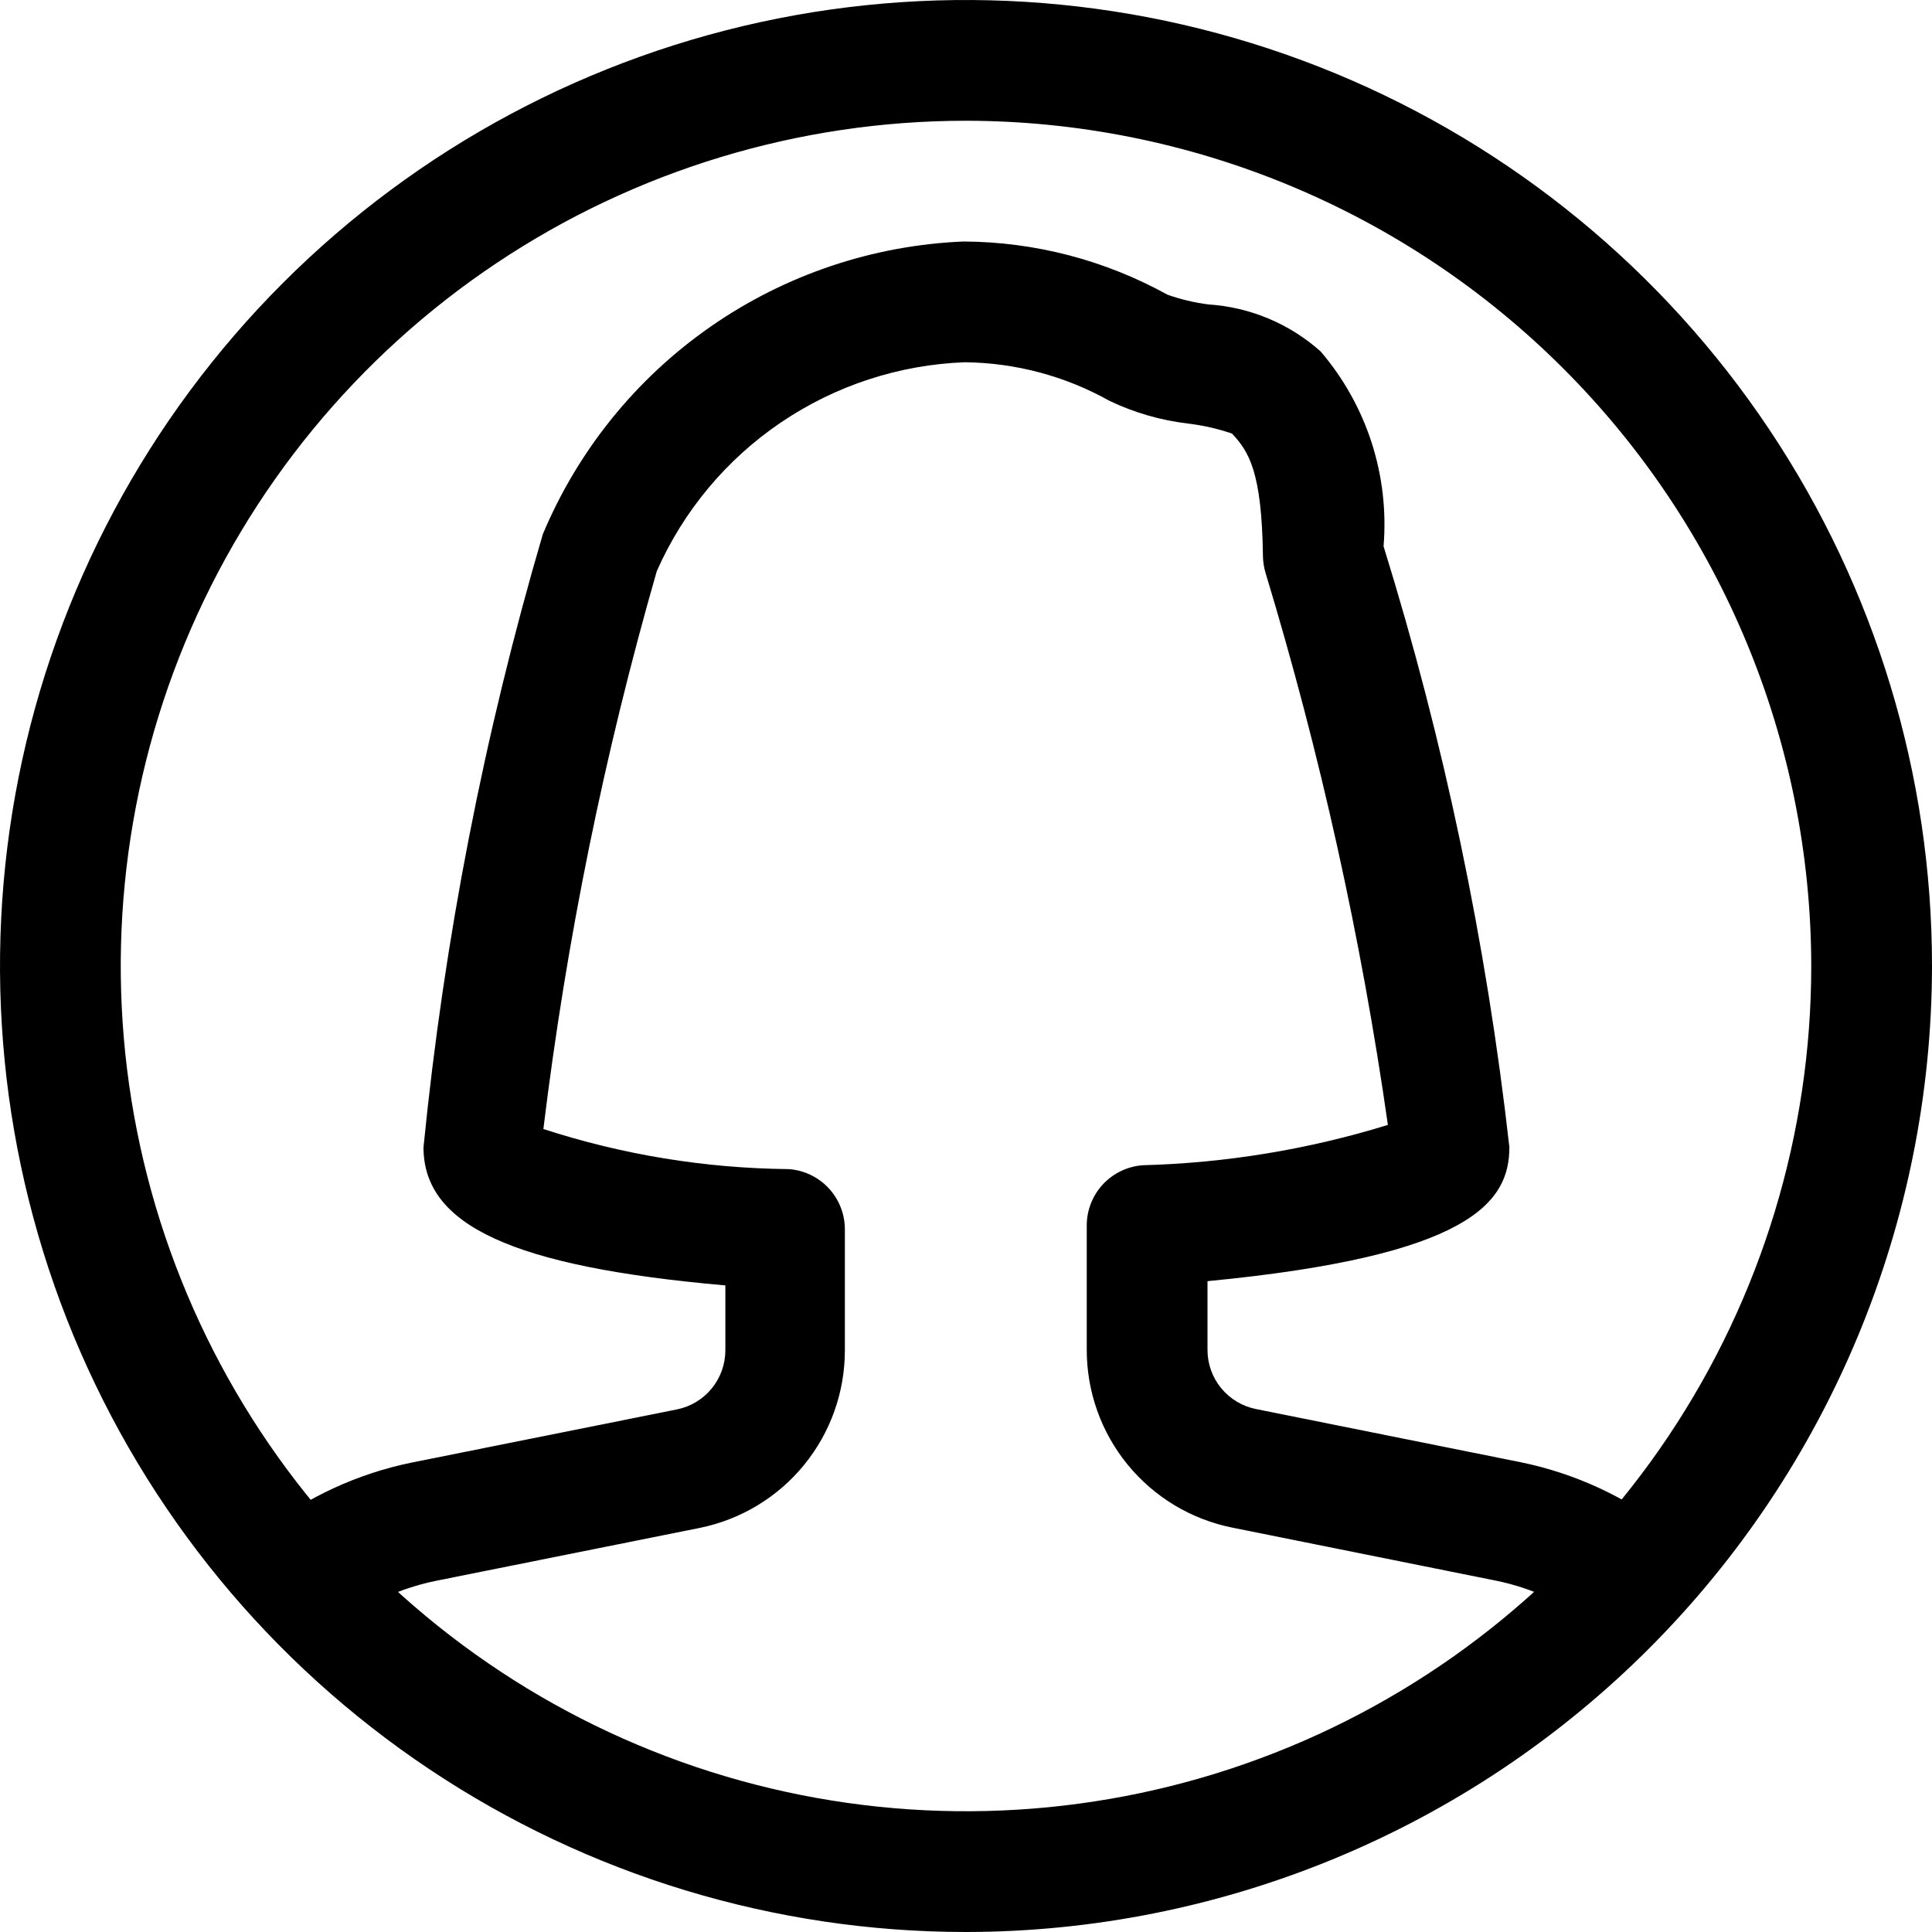 <svg width="40" height="40" viewBox="0 0 40 40" fill="none" xmlns="http://www.w3.org/2000/svg">
<g clip-path="url(#clip0_56_251)">
<path d="M20 40C16.044 40 12.178 38.827 8.889 36.629C5.6 34.432 3.036 31.308 1.522 27.654C0.009 23.999 -0.387 19.978 0.384 16.098C1.156 12.219 3.061 8.655 5.858 5.858C8.655 3.061 12.219 1.156 16.098 0.384C19.978 -0.387 23.999 0.009 27.654 1.522C31.308 3.036 34.432 5.6 36.629 8.889C38.827 12.178 40 16.044 40 20C39.994 25.302 37.885 30.386 34.136 34.136C30.386 37.885 25.302 39.994 20 40ZM20 2.5C16.539 2.5 13.155 3.526 10.277 5.449C7.4 7.372 5.157 10.105 3.832 13.303C2.508 16.501 2.161 20.019 2.836 23.414C3.512 26.809 5.178 29.927 7.626 32.374C10.073 34.822 13.191 36.489 16.586 37.164C19.981 37.839 23.499 37.492 26.697 36.168C29.895 34.843 32.628 32.6 34.551 29.723C36.474 26.845 37.5 23.461 37.5 20C37.495 15.36 35.649 10.912 32.368 7.631C29.088 4.351 24.64 2.505 20 2.5V2.5Z" fill="black"/>
<path d="M33.775 33.925C33.493 33.925 33.219 33.83 32.998 33.655C32.401 33.193 31.707 32.875 30.968 32.725L25.5 31.625C24.653 31.452 23.892 30.992 23.345 30.322C22.798 29.652 22.5 28.814 22.5 27.95V25.375C22.499 25.058 22.619 24.753 22.834 24.521C23.049 24.29 23.344 24.148 23.66 24.125C25.382 24.079 27.089 23.798 28.735 23.29C28.182 19.419 27.334 15.597 26.2 11.855C26.168 11.745 26.15 11.632 26.148 11.518C26.125 9.768 25.858 9.352 25.508 8.977C25.214 8.876 24.911 8.807 24.602 8.77C24.037 8.704 23.486 8.545 22.973 8.3C22.056 7.786 21.026 7.511 19.975 7.5C18.613 7.551 17.294 7.983 16.166 8.748C15.038 9.512 14.148 10.579 13.598 11.825V11.825C12.511 15.607 11.726 19.469 11.25 23.375C12.889 23.908 14.599 24.188 16.323 24.205C16.64 24.225 16.938 24.366 17.155 24.598C17.372 24.831 17.493 25.137 17.492 25.455V27.955C17.493 28.82 17.195 29.659 16.648 30.329C16.102 30.999 15.34 31.459 14.492 31.633L9.023 32.73C8.287 32.88 7.596 33.198 7.003 33.657C6.742 33.849 6.417 33.933 6.096 33.89C5.775 33.847 5.483 33.681 5.282 33.428C5.081 33.174 4.986 32.852 5.017 32.53C5.048 32.208 5.204 31.91 5.45 31.7C6.35 30.998 7.399 30.512 8.518 30.282L14.018 29.18C14.3 29.122 14.554 28.969 14.736 28.746C14.918 28.523 15.018 28.243 15.018 27.955V26.613C10.595 26.225 8.768 25.363 8.768 23.753C9.195 19.455 10.022 15.207 11.238 11.062C11.963 9.329 13.168 7.837 14.71 6.764C16.253 5.69 18.07 5.078 19.948 5C21.424 5.007 22.875 5.385 24.168 6.1C24.444 6.198 24.729 6.266 25.02 6.303C25.881 6.359 26.699 6.702 27.343 7.277C27.816 7.83 28.174 8.471 28.398 9.163C28.621 9.855 28.705 10.585 28.645 11.31C29.903 15.365 30.775 19.531 31.25 23.75C31.25 24.887 30.462 26 25 26.525V27.95C25 28.238 25.1 28.517 25.282 28.739C25.465 28.962 25.718 29.115 26 29.172L31.48 30.273C32.602 30.502 33.655 30.988 34.557 31.692C34.761 31.854 34.91 32.074 34.982 32.324C35.054 32.573 35.047 32.839 34.962 33.084C34.876 33.329 34.717 33.542 34.505 33.692C34.293 33.842 34.04 33.923 33.78 33.922L33.775 33.925Z" fill="black"/>
</g>
<defs>
<clipPath id="clip0_56_251">
<rect width="40" height="40" fill="white"/>
</clipPath>
</defs>
</svg>
